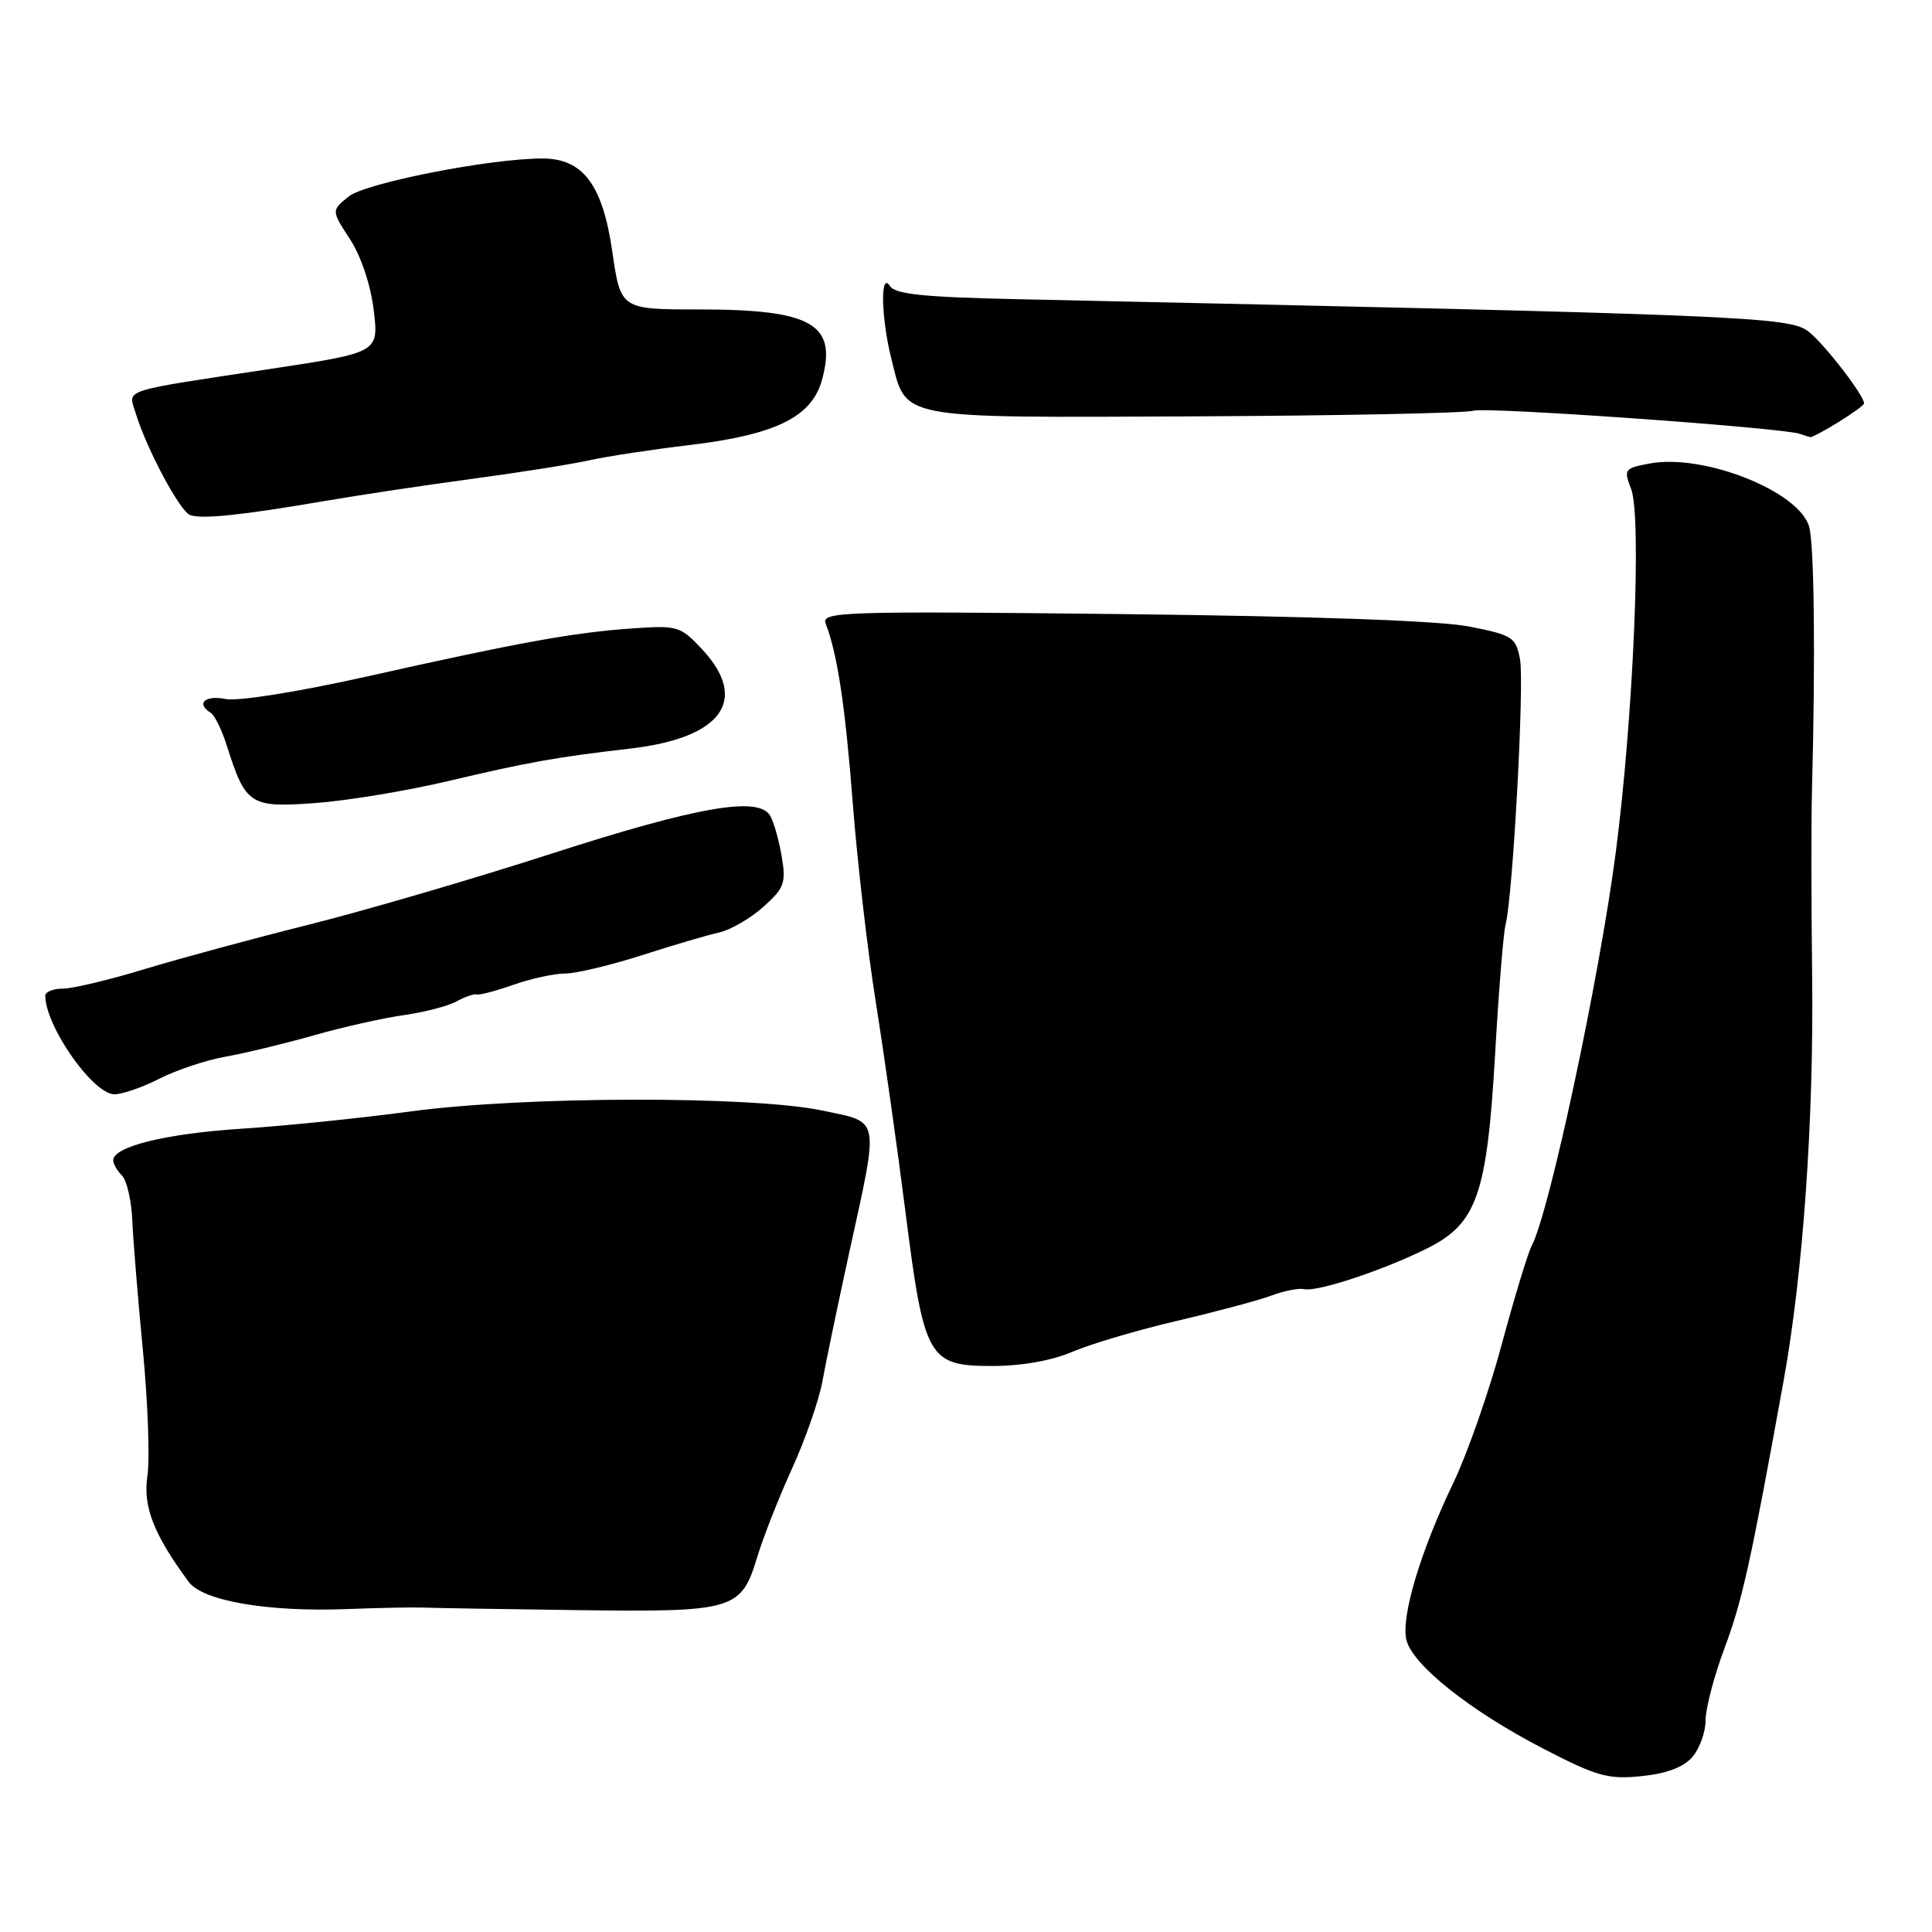 <?xml version="1.0" encoding="UTF-8" standalone="no"?>
<!DOCTYPE svg PUBLIC "-//W3C//DTD SVG 1.1//EN" "http://www.w3.org/Graphics/SVG/1.1/DTD/svg11.dtd" >
<svg xmlns="http://www.w3.org/2000/svg" xmlns:xlink="http://www.w3.org/1999/xlink" version="1.1" viewBox="0 0 256 256">
 <g >
 <path fill="currentColor"
d=" M 224.25 232.81 C 225.21 231.69 226.00 229.50 226.00 227.93 C 226.00 226.37 227.14 222.03 228.54 218.30 C 230.87 212.04 231.97 207.10 236.33 183.00 C 238.90 168.83 240.34 148.48 240.12 129.50 C 240.00 119.60 239.99 108.35 240.10 104.50 C 240.56 87.42 240.40 72.29 239.73 69.82 C 238.44 65.11 225.76 60.07 218.57 61.42 C 215.24 62.04 215.13 62.20 216.13 64.79 C 217.56 68.44 216.43 95.09 214.09 113.00 C 211.92 129.65 205.27 160.76 202.95 165.09 C 202.46 166.01 200.68 171.88 198.99 178.13 C 197.31 184.39 194.42 192.65 192.57 196.50 C 188.18 205.65 185.61 214.30 186.36 217.32 C 187.20 220.64 194.80 226.68 204.44 231.68 C 211.59 235.38 213.07 235.80 217.50 235.35 C 220.83 235.01 223.08 234.17 224.25 232.81 Z  M 56.00 213.01 C 57.38 213.07 66.60 213.22 76.50 213.35 C 97.33 213.62 98.21 213.36 100.36 206.25 C 101.15 203.64 103.23 198.35 104.99 194.50 C 106.74 190.65 108.54 185.47 108.98 183.00 C 109.42 180.53 111.02 172.88 112.52 166.00 C 116.52 147.72 116.72 148.80 109.00 147.16 C 99.70 145.19 69.52 145.24 54.50 147.26 C 47.90 148.15 37.78 149.19 32.00 149.56 C 21.96 150.21 15.00 151.93 15.00 153.75 C 15.00 154.22 15.52 155.12 16.16 155.76 C 16.80 156.40 17.42 159.08 17.53 161.71 C 17.64 164.35 18.28 172.12 18.94 179.00 C 19.60 185.88 19.87 193.34 19.53 195.58 C 18.93 199.64 20.36 203.31 25.00 209.60 C 26.87 212.14 35.50 213.62 46.00 213.21 C 50.12 213.05 54.62 212.96 56.00 213.01 Z  M 142.12 179.11 C 144.53 178.08 150.78 176.23 156.00 175.01 C 161.22 173.79 166.85 172.28 168.50 171.66 C 170.15 171.04 172.09 170.66 172.82 170.82 C 174.56 171.21 183.36 168.29 189.12 165.41 C 195.72 162.11 197.04 158.29 198.12 139.50 C 198.59 131.25 199.21 123.60 199.50 122.50 C 200.46 118.77 202.00 90.52 201.41 87.36 C 200.86 84.43 200.42 84.15 194.68 83.02 C 190.78 82.25 173.98 81.65 148.65 81.37 C 111.40 80.96 108.80 81.05 109.41 82.64 C 110.97 86.69 112.00 93.55 113.01 106.58 C 113.60 114.23 114.97 126.07 116.06 132.87 C 117.14 139.67 118.91 152.15 119.98 160.60 C 122.45 180.05 122.99 181.00 131.49 181.00 C 135.40 181.00 139.38 180.29 142.12 179.11 Z  M 21.15 142.92 C 23.39 141.78 27.31 140.47 29.86 140.02 C 32.41 139.57 37.65 138.30 41.50 137.21 C 45.35 136.11 50.75 134.90 53.50 134.51 C 56.25 134.12 59.40 133.30 60.50 132.69 C 61.60 132.08 62.81 131.66 63.19 131.77 C 63.56 131.87 65.76 131.29 68.06 130.48 C 70.37 129.67 73.43 129.00 74.87 129.00 C 76.31 129.00 80.87 127.91 85.00 126.59 C 89.12 125.26 93.74 123.90 95.26 123.57 C 96.77 123.23 99.42 121.71 101.13 120.18 C 103.94 117.67 104.18 117.01 103.57 113.43 C 103.20 111.24 102.51 108.82 102.02 108.04 C 100.44 105.48 92.31 106.91 73.09 113.11 C 62.87 116.41 48.42 120.64 41.00 122.50 C 33.58 124.36 23.71 127.03 19.07 128.44 C 14.44 129.85 9.60 131.00 8.32 131.00 C 7.05 131.00 6.00 131.42 6.00 131.93 C 6.00 135.97 12.33 145.00 15.16 145.00 C 16.22 145.00 18.91 144.06 21.15 142.92 Z  M 59.50 103.47 C 70.00 100.99 73.67 100.33 83.50 99.19 C 95.67 97.79 99.31 92.75 93.02 86.02 C 90.16 82.96 89.77 82.85 83.77 83.27 C 76.03 83.81 68.97 85.08 48.61 89.64 C 39.39 91.70 31.52 92.95 29.86 92.62 C 27.15 92.08 25.94 93.23 27.93 94.45 C 28.44 94.77 29.39 96.71 30.04 98.76 C 32.55 106.67 33.11 107.04 41.76 106.41 C 46.02 106.10 54.00 104.78 59.50 103.47 Z  M 43.00 66.39 C 47.67 65.59 56.45 64.27 62.50 63.46 C 68.55 62.65 75.53 61.55 78.00 61.01 C 80.47 60.46 86.49 59.55 91.38 58.97 C 102.77 57.61 107.56 55.26 108.91 50.36 C 110.97 42.92 107.61 41.00 92.56 41.00 C 82.24 41.00 82.24 41.00 81.12 33.25 C 79.84 24.46 77.23 21.00 71.88 21.00 C 64.92 21.00 48.42 24.24 46.20 26.04 C 43.90 27.90 43.90 27.90 46.38 31.70 C 47.85 33.96 49.12 37.78 49.52 41.11 C 50.19 46.71 50.19 46.71 35.85 48.88 C 15.66 51.94 16.99 51.50 17.98 54.75 C 19.44 59.53 23.86 67.79 25.20 68.25 C 26.81 68.82 32.00 68.27 43.00 66.39 Z  M 243.63 55.92 C 245.48 54.77 247.00 53.67 247.00 53.46 C 247.00 52.39 241.77 45.61 239.66 43.95 C 237.12 41.95 231.71 41.73 134.65 39.64 C 122.44 39.38 118.60 38.98 117.92 37.90 C 116.62 35.86 116.75 42.11 118.10 47.50 C 120.16 55.67 118.46 55.34 158.21 55.17 C 177.56 55.08 194.23 54.74 195.24 54.42 C 196.92 53.89 236.19 56.67 238.50 57.49 C 239.05 57.68 239.67 57.88 239.88 57.92 C 240.09 57.96 241.78 57.06 243.63 55.92 Z "/>
</g>
</svg>